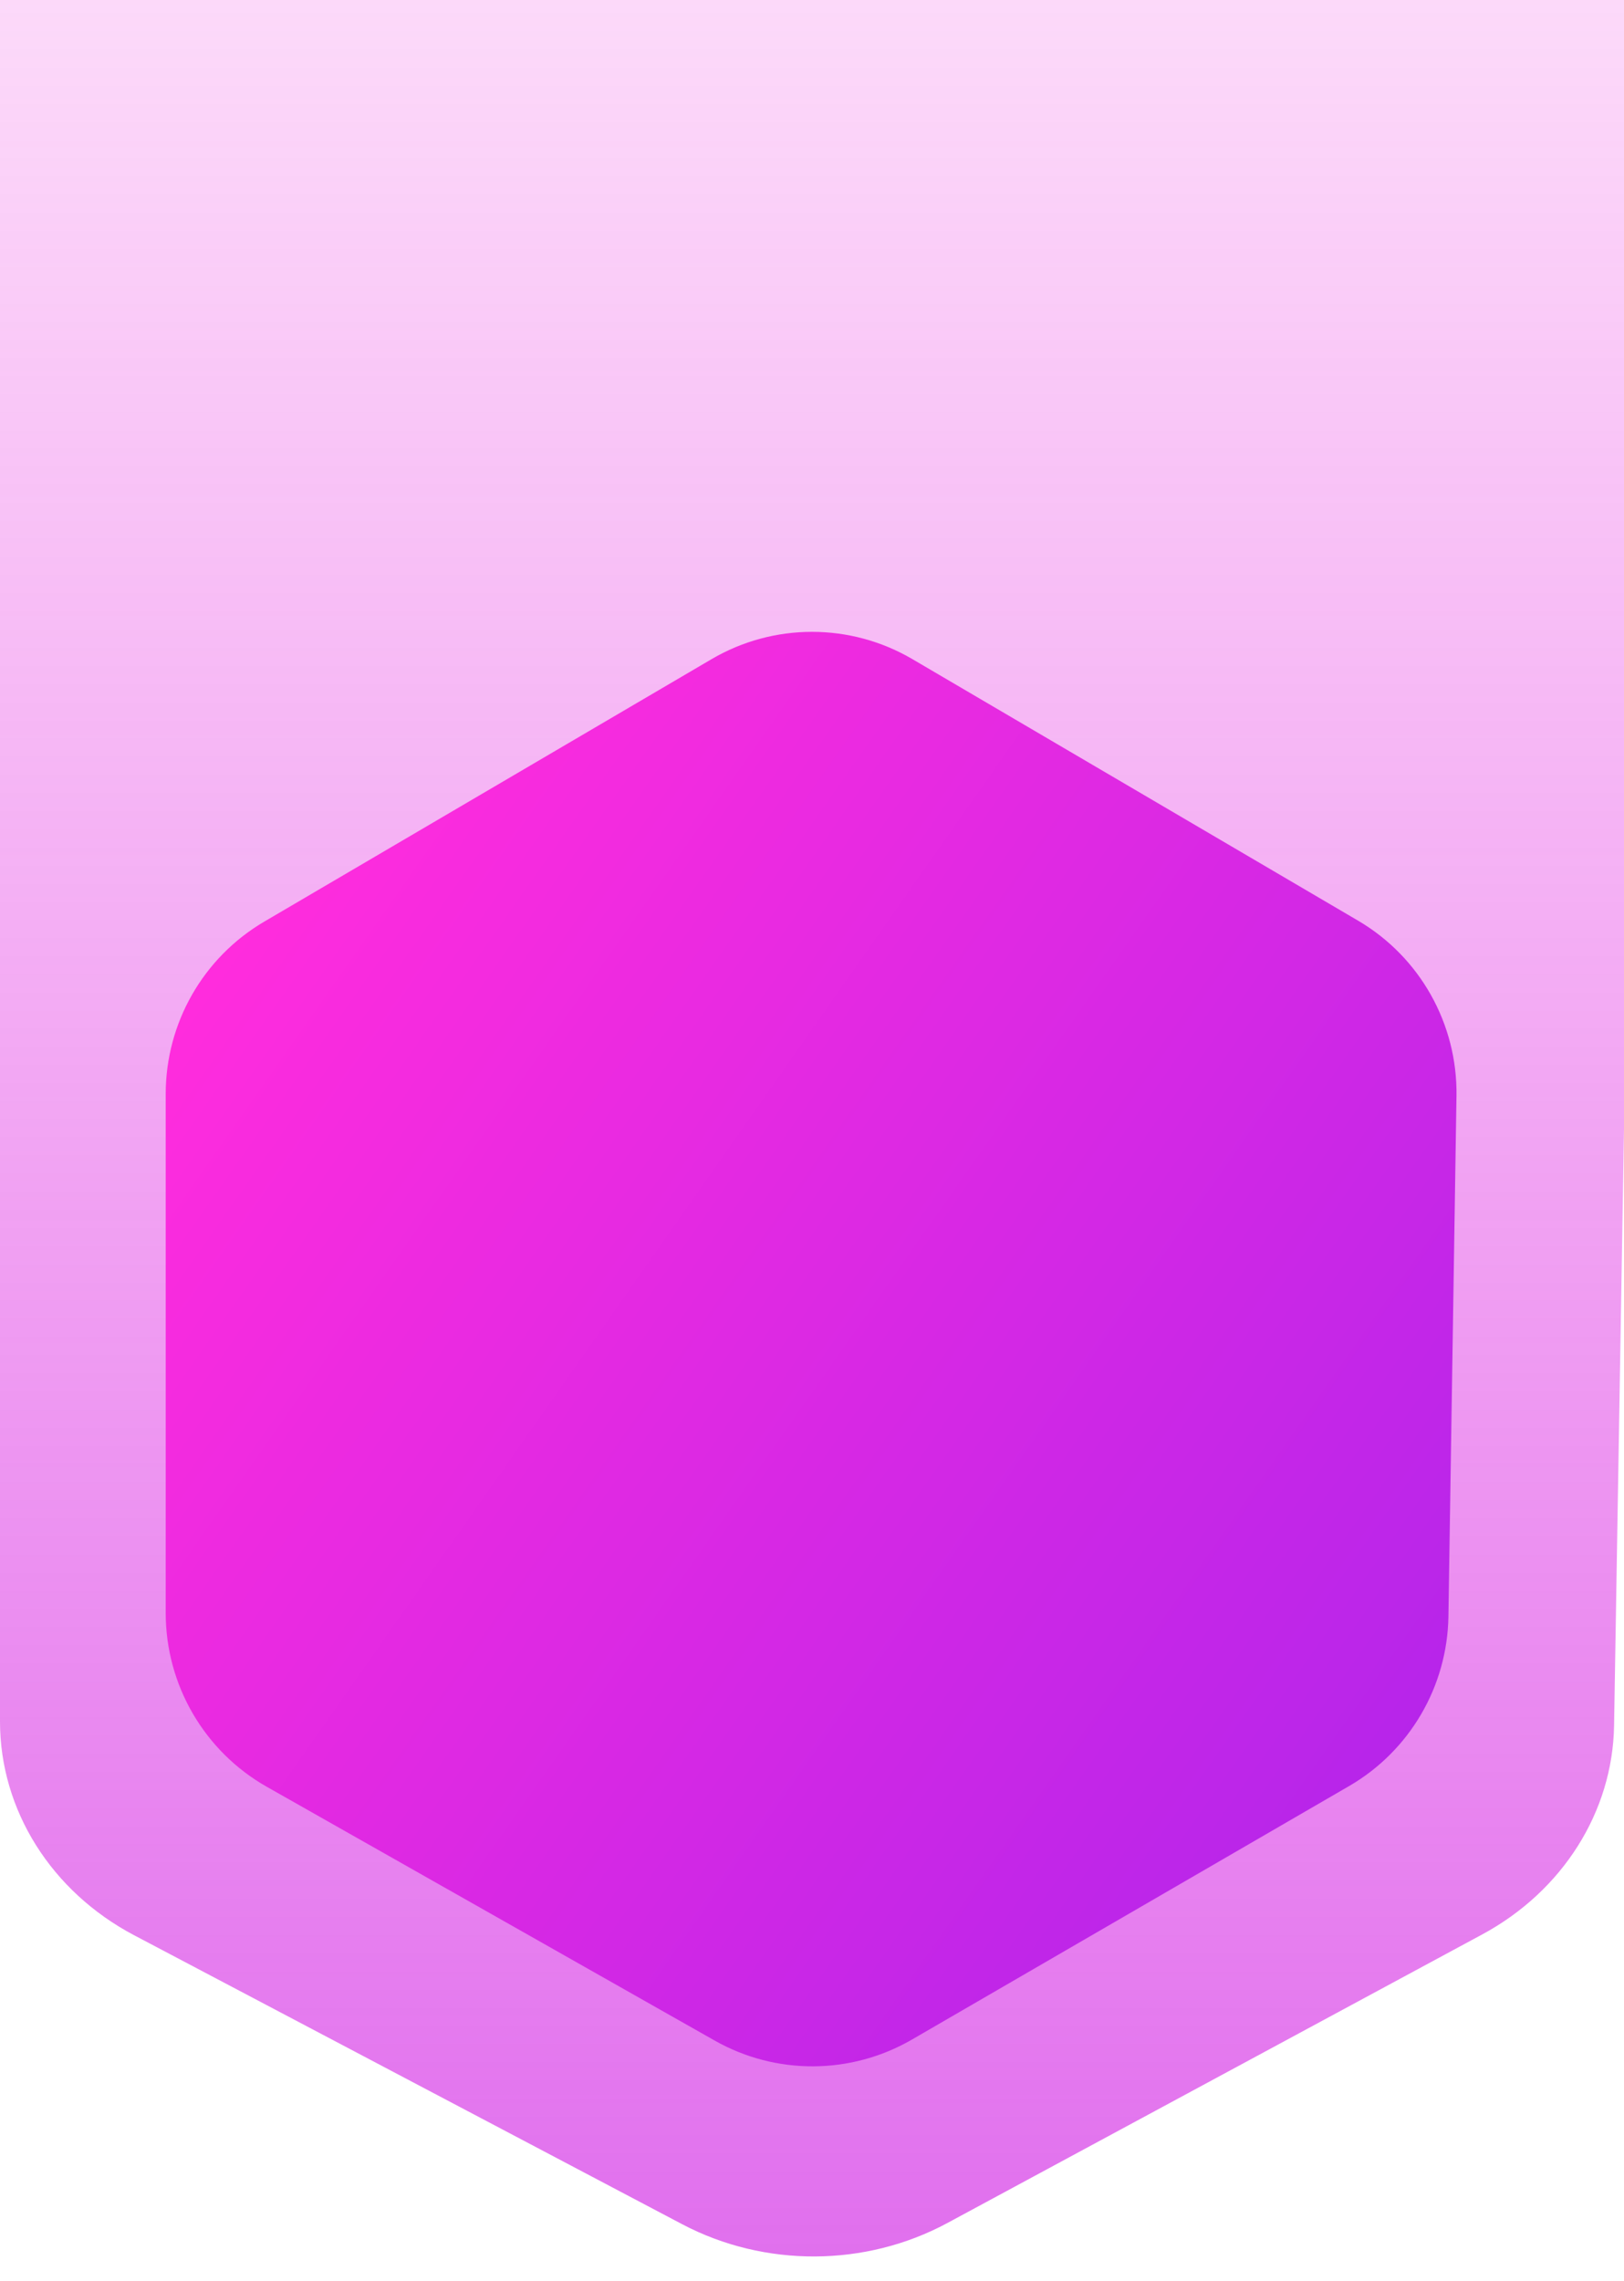 <svg width="52" height="73" viewBox="0 0 52 73" fill="none" xmlns="http://www.w3.org/2000/svg">
<path d="M51.682 55.236L52 36.147V0H0V36.066V55.102C0 57.931 1.64 60.542 4.296 61.942L21.846 71.192C24.481 72.58 27.714 72.565 30.333 71.153L47.461 61.915C50.034 60.527 51.636 57.993 51.682 55.236Z" fill="url(#paint0_linear_309_1923)"/>
<path d="M8.459 29.5L22.785 21.097C24.771 19.932 27.229 19.932 29.215 21.097L43.484 29.467C45.467 30.63 46.672 32.775 46.636 35.079L46.378 51.738C46.343 53.983 45.135 56.044 43.197 57.167L29.201 65.28C27.249 66.411 24.846 66.424 22.883 65.312L8.543 57.19C6.543 56.057 5.306 53.932 5.306 51.629V35.013C5.306 32.744 6.506 30.646 8.459 29.5Z" fill="url(#paint1_linear_309_1923)"/>
<defs>
<linearGradient id="paint0_linear_309_1923" x1="26" y1="-24.5" x2="26" y2="122" gradientUnits="userSpaceOnUse">
<stop stop-color="#F72ADE" stop-opacity="0.01"/>
<stop offset="1" stop-color="#BD25E8"/>
</linearGradient>
<linearGradient id="paint1_linear_309_1923" x1="23.088" y1="8.027" x2="77.759" y2="46.395" gradientUnits="userSpaceOnUse">
<stop stop-color="#FF2CDD"/>
<stop offset="1" stop-color="#9522F0"/>
</linearGradient>
</defs>
</svg>
